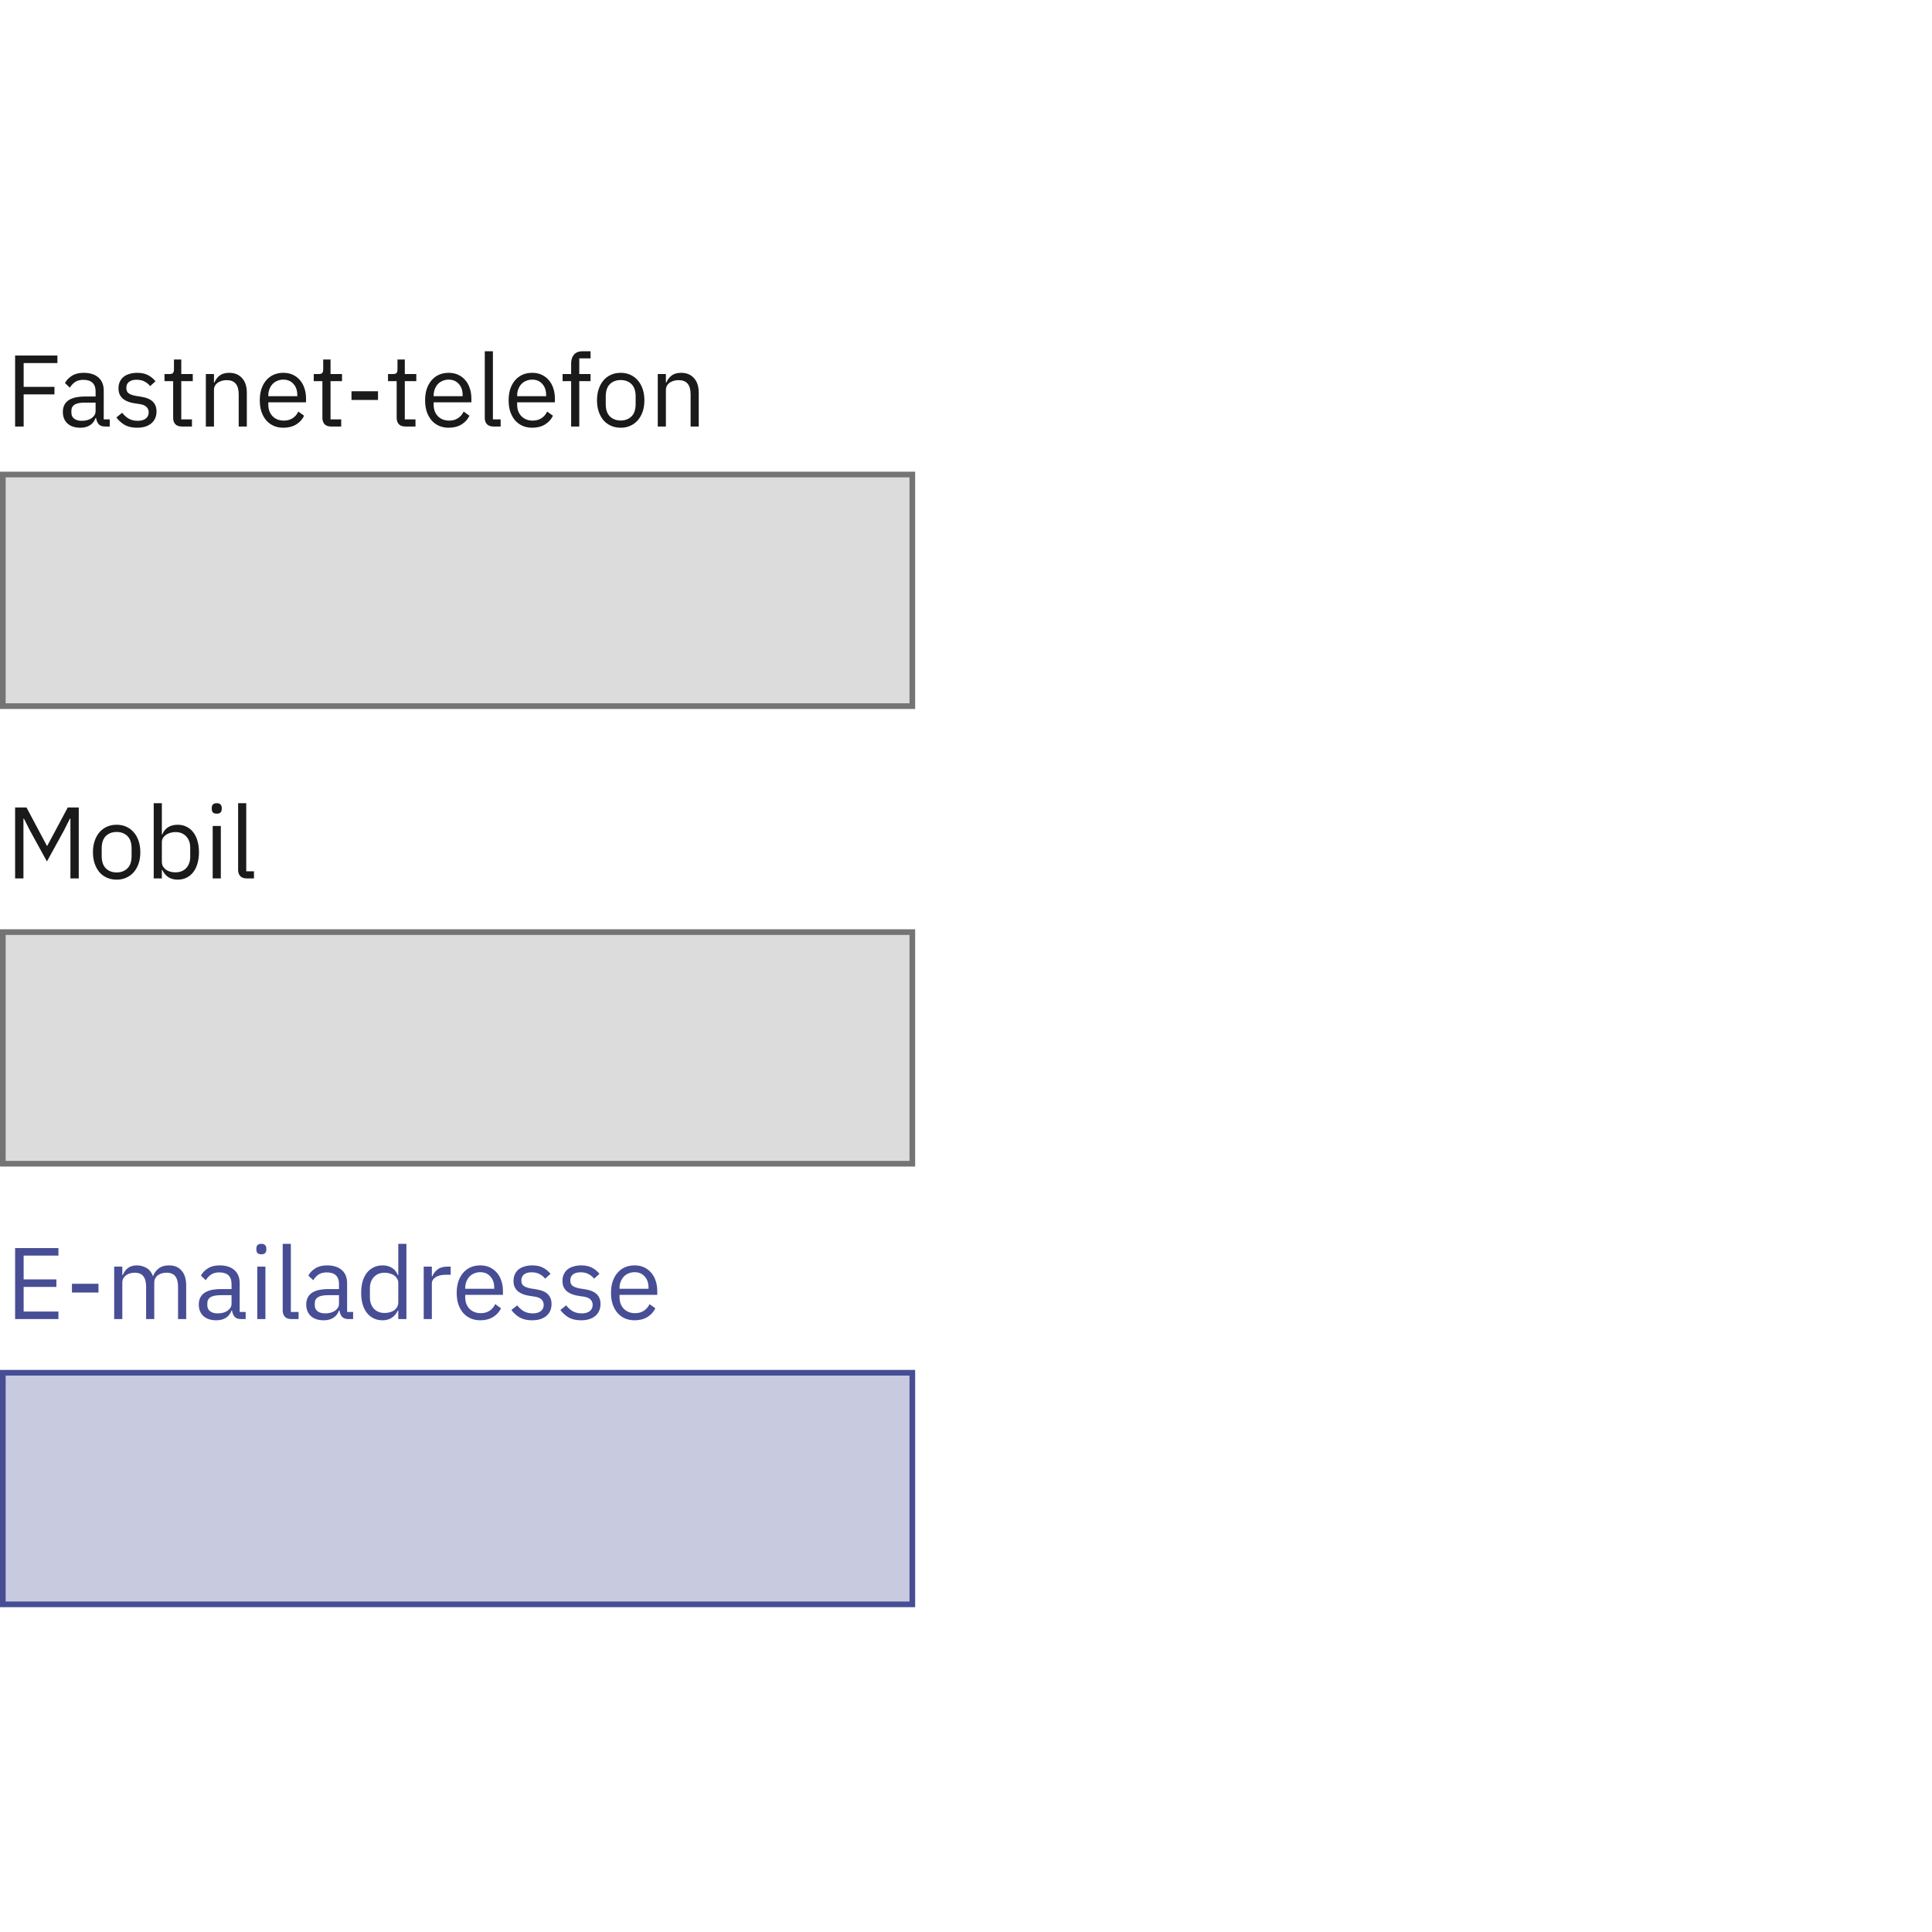 <svg width="342" height="342" viewBox="0 0 342 227" fill="none" xmlns="http://www.w3.org/2000/svg">
<path d="M161.5 107.5H0.5V148.5H161.5V107.5Z" fill="#DCDCDC" stroke="#747474"/>
<path d="M161.5 26.5H0.5V67.5H161.5V26.5Z" fill="#DCDCDC" stroke="#747474"/>
<path d="M12.466 87.416H12.376L11.314 89.522L8.308 94.994L5.302 89.522L4.24 87.416H4.15V98H2.674V85.436H4.69L8.29 92.204H8.38L11.998 85.436H13.942V98H12.466V87.416ZM20.647 98.216C20.023 98.216 19.453 98.102 18.937 97.874C18.421 97.646 17.977 97.322 17.605 96.902C17.245 96.47 16.963 95.96 16.759 95.372C16.555 94.772 16.453 94.1 16.453 93.356C16.453 92.624 16.555 91.958 16.759 91.358C16.963 90.758 17.245 90.248 17.605 89.828C17.977 89.396 18.421 89.066 18.937 88.838C19.453 88.61 20.023 88.496 20.647 88.496C21.271 88.496 21.835 88.61 22.339 88.838C22.855 89.066 23.299 89.396 23.671 89.828C24.043 90.248 24.331 90.758 24.535 91.358C24.739 91.958 24.841 92.624 24.841 93.356C24.841 94.1 24.739 94.772 24.535 95.372C24.331 95.96 24.043 96.47 23.671 96.902C23.299 97.322 22.855 97.646 22.339 97.874C21.835 98.102 21.271 98.216 20.647 98.216ZM20.647 96.938C21.427 96.938 22.063 96.698 22.555 96.218C23.047 95.738 23.293 95.006 23.293 94.022V92.69C23.293 91.706 23.047 90.974 22.555 90.494C22.063 90.014 21.427 89.774 20.647 89.774C19.867 89.774 19.231 90.014 18.739 90.494C18.247 90.974 18.001 91.706 18.001 92.69V94.022C18.001 95.006 18.247 95.738 18.739 96.218C19.231 96.698 19.867 96.938 20.647 96.938ZM27.21 84.68H28.65V90.224H28.722C28.962 89.636 29.31 89.204 29.766 88.928C30.234 88.64 30.792 88.496 31.44 88.496C32.016 88.496 32.538 88.61 33.006 88.838C33.474 89.066 33.87 89.39 34.194 89.81C34.53 90.23 34.782 90.74 34.95 91.34C35.13 91.94 35.22 92.612 35.22 93.356C35.22 94.1 35.13 94.772 34.95 95.372C34.782 95.972 34.53 96.482 34.194 96.902C33.87 97.322 33.474 97.646 33.006 97.874C32.538 98.102 32.016 98.216 31.44 98.216C30.18 98.216 29.274 97.64 28.722 96.488H28.65V98H27.21V84.68ZM31.044 96.92C31.86 96.92 32.502 96.668 32.97 96.164C33.438 95.648 33.672 94.976 33.672 94.148V92.564C33.672 91.736 33.438 91.07 32.97 90.566C32.502 90.05 31.86 89.792 31.044 89.792C30.72 89.792 30.408 89.84 30.108 89.936C29.82 90.02 29.568 90.14 29.352 90.296C29.136 90.452 28.962 90.644 28.83 90.872C28.71 91.088 28.65 91.322 28.65 91.574V95.03C28.65 95.33 28.71 95.6 28.83 95.84C28.962 96.068 29.136 96.266 29.352 96.434C29.568 96.59 29.82 96.71 30.108 96.794C30.408 96.878 30.72 96.92 31.044 96.92ZM38.371 86.534C38.059 86.534 37.831 86.462 37.687 86.318C37.555 86.162 37.489 85.964 37.489 85.724V85.49C37.489 85.25 37.555 85.058 37.687 84.914C37.831 84.758 38.059 84.68 38.371 84.68C38.683 84.68 38.905 84.758 39.037 84.914C39.181 85.058 39.253 85.25 39.253 85.49V85.724C39.253 85.964 39.181 86.162 39.037 86.318C38.905 86.462 38.683 86.534 38.371 86.534ZM37.651 88.712H39.091V98H37.651V88.712ZM43.681 98C43.177 98 42.793 97.862 42.529 97.586C42.277 97.298 42.151 96.938 42.151 96.506V84.68H43.591V96.74H44.959V98H43.681Z" fill="#1A1A1A"/>
<path d="M2.674 176V163.436H10.342V164.768H4.186V168.98H9.982V170.312H4.186V174.668H10.342V176H2.674ZM12.736 171.302V169.754H17.434V171.302H12.736ZM20.214 176V166.712H21.654V168.224H21.726C21.834 167.984 21.954 167.762 22.086 167.558C22.23 167.342 22.398 167.156 22.59 167C22.794 166.844 23.028 166.724 23.292 166.64C23.556 166.544 23.868 166.496 24.228 166.496C24.84 166.496 25.404 166.646 25.92 166.946C26.436 167.234 26.82 167.714 27.072 168.386H27.108C27.276 167.882 27.588 167.444 28.044 167.072C28.512 166.688 29.142 166.496 29.934 166.496C30.882 166.496 31.62 166.808 32.148 167.432C32.688 168.044 32.958 168.914 32.958 170.042V176H31.518V170.294C31.518 169.466 31.356 168.842 31.032 168.422C30.708 168.002 30.192 167.792 29.484 167.792C29.196 167.792 28.92 167.828 28.656 167.9C28.404 167.972 28.176 168.08 27.972 168.224C27.768 168.368 27.606 168.554 27.486 168.782C27.366 168.998 27.306 169.256 27.306 169.556V176H25.866V170.294C25.866 169.466 25.704 168.842 25.38 168.422C25.056 168.002 24.552 167.792 23.868 167.792C23.58 167.792 23.304 167.828 23.04 167.9C22.776 167.972 22.542 168.08 22.338 168.224C22.134 168.368 21.966 168.554 21.834 168.782C21.714 168.998 21.654 169.256 21.654 169.556V176H20.214ZM42.678 176C42.138 176 41.748 175.856 41.508 175.568C41.28 175.28 41.136 174.92 41.076 174.488H40.986C40.782 175.064 40.446 175.496 39.978 175.784C39.51 176.072 38.952 176.216 38.304 176.216C37.32 176.216 36.552 175.964 36 175.46C35.46 174.956 35.19 174.272 35.19 173.408C35.19 172.532 35.508 171.86 36.144 171.392C36.792 170.924 37.794 170.69 39.15 170.69H40.986V169.772C40.986 169.112 40.806 168.608 40.446 168.26C40.086 167.912 39.534 167.738 38.79 167.738C38.226 167.738 37.752 167.864 37.368 168.116C36.996 168.368 36.684 168.704 36.432 169.124L35.568 168.314C35.82 167.81 36.222 167.384 36.774 167.036C37.326 166.676 38.022 166.496 38.862 166.496C39.99 166.496 40.866 166.772 41.49 167.324C42.114 167.876 42.426 168.644 42.426 169.628V174.74H43.488V176H42.678ZM38.538 174.992C38.898 174.992 39.228 174.95 39.528 174.866C39.828 174.782 40.086 174.662 40.302 174.506C40.518 174.35 40.686 174.17 40.806 173.966C40.926 173.762 40.986 173.54 40.986 173.3V171.77H39.078C38.25 171.77 37.644 171.89 37.26 172.13C36.888 172.37 36.702 172.718 36.702 173.174V173.552C36.702 174.008 36.864 174.362 37.188 174.614C37.524 174.866 37.974 174.992 38.538 174.992ZM46.264 164.534C45.952 164.534 45.724 164.462 45.58 164.318C45.448 164.162 45.382 163.964 45.382 163.724V163.49C45.382 163.25 45.448 163.058 45.58 162.914C45.724 162.758 45.952 162.68 46.264 162.68C46.576 162.68 46.798 162.758 46.93 162.914C47.074 163.058 47.146 163.25 47.146 163.49V163.724C47.146 163.964 47.074 164.162 46.93 164.318C46.798 164.462 46.576 164.534 46.264 164.534ZM45.544 166.712H46.984V176H45.544V166.712ZM51.574 176C51.07 176 50.686 175.862 50.422 175.586C50.17 175.298 50.044 174.938 50.044 174.506V162.68H51.484V174.74H52.852V176H51.574ZM61.698 176C61.158 176 60.768 175.856 60.528 175.568C60.3 175.28 60.156 174.92 60.096 174.488H60.006C59.802 175.064 59.466 175.496 58.998 175.784C58.53 176.072 57.972 176.216 57.324 176.216C56.34 176.216 55.572 175.964 55.02 175.46C54.48 174.956 54.21 174.272 54.21 173.408C54.21 172.532 54.528 171.86 55.164 171.392C55.812 170.924 56.814 170.69 58.17 170.69H60.006V169.772C60.006 169.112 59.826 168.608 59.466 168.26C59.106 167.912 58.554 167.738 57.81 167.738C57.246 167.738 56.772 167.864 56.388 168.116C56.016 168.368 55.704 168.704 55.452 169.124L54.588 168.314C54.84 167.81 55.242 167.384 55.794 167.036C56.346 166.676 57.042 166.496 57.882 166.496C59.01 166.496 59.886 166.772 60.51 167.324C61.134 167.876 61.446 168.644 61.446 169.628V174.74H62.508V176H61.698ZM57.558 174.992C57.918 174.992 58.248 174.95 58.548 174.866C58.848 174.782 59.106 174.662 59.322 174.506C59.538 174.35 59.706 174.17 59.826 173.966C59.946 173.762 60.006 173.54 60.006 173.3V171.77H58.098C57.27 171.77 56.664 171.89 56.28 172.13C55.908 172.37 55.722 172.718 55.722 173.174V173.552C55.722 174.008 55.884 174.362 56.208 174.614C56.544 174.866 56.994 174.992 57.558 174.992ZM70.503 174.488H70.431C69.867 175.64 68.961 176.216 67.713 176.216C67.137 176.216 66.615 176.102 66.147 175.874C65.679 175.646 65.277 175.322 64.941 174.902C64.617 174.482 64.365 173.972 64.185 173.372C64.017 172.772 63.933 172.1 63.933 171.356C63.933 170.612 64.017 169.94 64.185 169.34C64.365 168.74 64.617 168.23 64.941 167.81C65.277 167.39 65.679 167.066 66.147 166.838C66.615 166.61 67.137 166.496 67.713 166.496C68.361 166.496 68.913 166.64 69.369 166.928C69.837 167.204 70.191 167.636 70.431 168.224H70.503V162.68H71.943V176H70.503V174.488ZM68.109 174.92C68.433 174.92 68.739 174.878 69.027 174.794C69.327 174.71 69.585 174.59 69.801 174.434C70.017 174.266 70.185 174.068 70.305 173.84C70.437 173.6 70.503 173.33 70.503 173.03V169.574C70.503 169.322 70.437 169.088 70.305 168.872C70.185 168.644 70.017 168.452 69.801 168.296C69.585 168.14 69.327 168.02 69.027 167.936C68.739 167.84 68.433 167.792 68.109 167.792C67.293 167.792 66.651 168.05 66.183 168.566C65.715 169.07 65.481 169.736 65.481 170.564V172.148C65.481 172.976 65.715 173.648 66.183 174.164C66.651 174.668 67.293 174.92 68.109 174.92ZM75.005 176V166.712H76.445V168.422H76.535C76.703 167.978 77.003 167.582 77.435 167.234C77.867 166.886 78.461 166.712 79.217 166.712H79.775V168.152H78.929C78.149 168.152 77.537 168.302 77.093 168.602C76.661 168.89 76.445 169.256 76.445 169.7V176H75.005ZM85.018 176.216C84.382 176.216 83.806 176.102 83.29 175.874C82.786 175.646 82.348 175.322 81.976 174.902C81.616 174.47 81.334 173.96 81.13 173.372C80.938 172.772 80.842 172.1 80.842 171.356C80.842 170.624 80.938 169.958 81.13 169.358C81.334 168.758 81.616 168.248 81.976 167.828C82.348 167.396 82.786 167.066 83.29 166.838C83.806 166.61 84.382 166.496 85.018 166.496C85.642 166.496 86.2 166.61 86.692 166.838C87.184 167.066 87.604 167.384 87.952 167.792C88.3 168.188 88.564 168.662 88.744 169.214C88.936 169.766 89.032 170.372 89.032 171.032V171.716H82.354V172.148C82.354 172.544 82.414 172.916 82.534 173.264C82.666 173.6 82.846 173.894 83.074 174.146C83.314 174.398 83.602 174.596 83.938 174.74C84.286 174.884 84.676 174.956 85.108 174.956C85.696 174.956 86.206 174.818 86.638 174.542C87.082 174.266 87.424 173.87 87.664 173.354L88.69 174.092C88.39 174.728 87.922 175.244 87.286 175.64C86.65 176.024 85.894 176.216 85.018 176.216ZM85.018 167.702C84.622 167.702 84.262 167.774 83.938 167.918C83.614 168.05 83.332 168.242 83.092 168.494C82.864 168.746 82.684 169.046 82.552 169.394C82.42 169.73 82.354 170.102 82.354 170.51V170.636H87.484V170.438C87.484 169.61 87.256 168.95 86.8 168.458C86.356 167.954 85.762 167.702 85.018 167.702ZM94.195 176.216C93.331 176.216 92.605 176.054 92.017 175.73C91.441 175.394 90.943 174.95 90.523 174.398L91.549 173.57C91.909 174.026 92.311 174.38 92.755 174.632C93.199 174.872 93.715 174.992 94.303 174.992C94.915 174.992 95.389 174.86 95.725 174.596C96.073 174.332 96.247 173.96 96.247 173.48C96.247 173.12 96.127 172.814 95.887 172.562C95.659 172.298 95.239 172.118 94.627 172.022L93.889 171.914C93.457 171.854 93.061 171.764 92.701 171.644C92.341 171.512 92.023 171.344 91.747 171.14C91.483 170.924 91.273 170.66 91.117 170.348C90.973 170.036 90.901 169.664 90.901 169.232C90.901 168.776 90.985 168.38 91.153 168.044C91.321 167.696 91.549 167.408 91.837 167.18C92.137 166.952 92.491 166.784 92.899 166.676C93.307 166.556 93.745 166.496 94.213 166.496C94.969 166.496 95.599 166.628 96.103 166.892C96.619 167.156 97.069 167.522 97.453 167.99L96.499 168.854C96.295 168.566 95.995 168.308 95.599 168.08C95.203 167.84 94.705 167.72 94.105 167.72C93.505 167.72 93.049 167.852 92.737 168.116C92.437 168.368 92.287 168.716 92.287 169.16C92.287 169.616 92.437 169.946 92.737 170.15C93.049 170.354 93.493 170.504 94.069 170.6L94.789 170.708C95.821 170.864 96.553 171.164 96.985 171.608C97.417 172.04 97.633 172.61 97.633 173.318C97.633 174.218 97.327 174.926 96.715 175.442C96.103 175.958 95.263 176.216 94.195 176.216ZM102.861 176.216C101.997 176.216 101.271 176.054 100.683 175.73C100.107 175.394 99.609 174.95 99.189 174.398L100.215 173.57C100.575 174.026 100.977 174.38 101.421 174.632C101.865 174.872 102.381 174.992 102.969 174.992C103.581 174.992 104.055 174.86 104.391 174.596C104.739 174.332 104.913 173.96 104.913 173.48C104.913 173.12 104.793 172.814 104.553 172.562C104.325 172.298 103.905 172.118 103.293 172.022L102.555 171.914C102.123 171.854 101.727 171.764 101.367 171.644C101.007 171.512 100.689 171.344 100.413 171.14C100.149 170.924 99.939 170.66 99.783 170.348C99.639 170.036 99.567 169.664 99.567 169.232C99.567 168.776 99.651 168.38 99.819 168.044C99.987 167.696 100.215 167.408 100.503 167.18C100.803 166.952 101.157 166.784 101.565 166.676C101.973 166.556 102.411 166.496 102.879 166.496C103.635 166.496 104.265 166.628 104.769 166.892C105.285 167.156 105.735 167.522 106.119 167.99L105.165 168.854C104.961 168.566 104.661 168.308 104.265 168.08C103.869 167.84 103.371 167.72 102.771 167.72C102.171 167.72 101.715 167.852 101.403 168.116C101.103 168.368 100.953 168.716 100.953 169.16C100.953 169.616 101.103 169.946 101.403 170.15C101.715 170.354 102.159 170.504 102.735 170.6L103.455 170.708C104.487 170.864 105.219 171.164 105.651 171.608C106.083 172.04 106.299 172.61 106.299 173.318C106.299 174.218 105.993 174.926 105.381 175.442C104.769 175.958 103.929 176.216 102.861 176.216ZM112.335 176.216C111.699 176.216 111.123 176.102 110.607 175.874C110.103 175.646 109.665 175.322 109.293 174.902C108.933 174.47 108.651 173.96 108.447 173.372C108.255 172.772 108.159 172.1 108.159 171.356C108.159 170.624 108.255 169.958 108.447 169.358C108.651 168.758 108.933 168.248 109.293 167.828C109.665 167.396 110.103 167.066 110.607 166.838C111.123 166.61 111.699 166.496 112.335 166.496C112.959 166.496 113.517 166.61 114.009 166.838C114.501 167.066 114.921 167.384 115.269 167.792C115.617 168.188 115.881 168.662 116.061 169.214C116.253 169.766 116.349 170.372 116.349 171.032V171.716H109.671V172.148C109.671 172.544 109.731 172.916 109.851 173.264C109.983 173.6 110.163 173.894 110.391 174.146C110.631 174.398 110.919 174.596 111.255 174.74C111.603 174.884 111.993 174.956 112.425 174.956C113.013 174.956 113.523 174.818 113.955 174.542C114.399 174.266 114.741 173.87 114.981 173.354L116.007 174.092C115.707 174.728 115.239 175.244 114.603 175.64C113.967 176.024 113.211 176.216 112.335 176.216ZM112.335 167.702C111.939 167.702 111.579 167.774 111.255 167.918C110.931 168.05 110.649 168.242 110.409 168.494C110.181 168.746 110.001 169.046 109.869 169.394C109.737 169.73 109.671 170.102 109.671 170.51V170.636H114.801V170.438C114.801 169.61 114.573 168.95 114.117 168.458C113.673 167.954 113.079 167.702 112.335 167.702Z" fill="#474E95"/>
<path d="M161.5 185.5H0.5V226.5H161.5V185.5Z" fill="#C8CADF" stroke="#474E95"/>
<path d="M2.674 18V5.436H10.162V6.768H4.186V10.98H9.64V12.312H4.186V18H2.674ZM18.614 18C18.074 18 17.684 17.856 17.444 17.568C17.216 17.28 17.072 16.92 17.012 16.488H16.922C16.718 17.064 16.382 17.496 15.914 17.784C15.446 18.072 14.888 18.216 14.24 18.216C13.256 18.216 12.488 17.964 11.936 17.46C11.396 16.956 11.126 16.272 11.126 15.408C11.126 14.532 11.444 13.86 12.08 13.392C12.728 12.924 13.73 12.69 15.086 12.69H16.922V11.772C16.922 11.112 16.742 10.608 16.382 10.26C16.022 9.912 15.47 9.738 14.726 9.738C14.162 9.738 13.688 9.864 13.304 10.116C12.932 10.368 12.62 10.704 12.368 11.124L11.504 10.314C11.756 9.81 12.158 9.384 12.71 9.036C13.262 8.676 13.958 8.496 14.798 8.496C15.926 8.496 16.802 8.772 17.426 9.324C18.05 9.876 18.362 10.644 18.362 11.628V16.74H19.424V18H18.614ZM14.474 16.992C14.834 16.992 15.164 16.95 15.464 16.866C15.764 16.782 16.022 16.662 16.238 16.506C16.454 16.35 16.622 16.17 16.742 15.966C16.862 15.762 16.922 15.54 16.922 15.3V13.77H15.014C14.186 13.77 13.58 13.89 13.196 14.13C12.824 14.37 12.638 14.718 12.638 15.174V15.552C12.638 16.008 12.8 16.362 13.124 16.614C13.46 16.866 13.91 16.992 14.474 16.992ZM24.269 18.216C23.405 18.216 22.679 18.054 22.091 17.73C21.515 17.394 21.017 16.95 20.597 16.398L21.623 15.57C21.983 16.026 22.385 16.38 22.829 16.632C23.273 16.872 23.789 16.992 24.377 16.992C24.989 16.992 25.463 16.86 25.799 16.596C26.147 16.332 26.321 15.96 26.321 15.48C26.321 15.12 26.201 14.814 25.961 14.562C25.733 14.298 25.313 14.118 24.701 14.022L23.963 13.914C23.531 13.854 23.135 13.764 22.775 13.644C22.415 13.512 22.097 13.344 21.821 13.14C21.557 12.924 21.347 12.66 21.191 12.348C21.047 12.036 20.975 11.664 20.975 11.232C20.975 10.776 21.059 10.38 21.227 10.044C21.395 9.696 21.623 9.408 21.911 9.18C22.211 8.952 22.565 8.784 22.973 8.676C23.381 8.556 23.819 8.496 24.287 8.496C25.043 8.496 25.673 8.628 26.177 8.892C26.693 9.156 27.143 9.522 27.527 9.99L26.573 10.854C26.369 10.566 26.069 10.308 25.673 10.08C25.277 9.84 24.779 9.72 24.179 9.72C23.579 9.72 23.123 9.852 22.811 10.116C22.511 10.368 22.361 10.716 22.361 11.16C22.361 11.616 22.511 11.946 22.811 12.15C23.123 12.354 23.567 12.504 24.143 12.6L24.863 12.708C25.895 12.864 26.627 13.164 27.059 13.608C27.491 14.04 27.707 14.61 27.707 15.318C27.707 16.218 27.401 16.926 26.789 17.442C26.177 17.958 25.337 18.216 24.269 18.216ZM32.18 18C31.676 18 31.292 17.862 31.028 17.586C30.776 17.298 30.65 16.926 30.65 16.47V9.972H29.12V8.712H29.984C30.296 8.712 30.506 8.652 30.614 8.532C30.734 8.4 30.794 8.178 30.794 7.866V6.138H32.09V8.712H34.124V9.972H32.09V16.74H33.98V18H32.18ZM36.438 18V8.712H37.878V10.224H37.95C38.178 9.696 38.496 9.276 38.904 8.964C39.324 8.652 39.882 8.496 40.578 8.496C41.538 8.496 42.294 8.808 42.846 9.432C43.41 10.044 43.692 10.914 43.692 12.042V18H42.252V12.294C42.252 10.626 41.55 9.792 40.146 9.792C39.858 9.792 39.576 9.828 39.3 9.9C39.036 9.972 38.796 10.08 38.58 10.224C38.364 10.368 38.19 10.554 38.058 10.782C37.938 10.998 37.878 11.256 37.878 11.556V18H36.438ZM50.161 18.216C49.525 18.216 48.949 18.102 48.433 17.874C47.929 17.646 47.491 17.322 47.119 16.902C46.759 16.47 46.477 15.96 46.273 15.372C46.081 14.772 45.985 14.1 45.985 13.356C45.985 12.624 46.081 11.958 46.273 11.358C46.477 10.758 46.759 10.248 47.119 9.828C47.491 9.396 47.929 9.066 48.433 8.838C48.949 8.61 49.525 8.496 50.161 8.496C50.785 8.496 51.343 8.61 51.835 8.838C52.327 9.066 52.747 9.384 53.095 9.792C53.443 10.188 53.707 10.662 53.887 11.214C54.079 11.766 54.175 12.372 54.175 13.032V13.716H47.497V14.148C47.497 14.544 47.557 14.916 47.677 15.264C47.809 15.6 47.989 15.894 48.217 16.146C48.457 16.398 48.745 16.596 49.081 16.74C49.429 16.884 49.819 16.956 50.251 16.956C50.839 16.956 51.349 16.818 51.781 16.542C52.225 16.266 52.567 15.87 52.807 15.354L53.833 16.092C53.533 16.728 53.065 17.244 52.429 17.64C51.793 18.024 51.037 18.216 50.161 18.216ZM50.161 9.702C49.765 9.702 49.405 9.774 49.081 9.918C48.757 10.05 48.475 10.242 48.235 10.494C48.007 10.746 47.827 11.046 47.695 11.394C47.563 11.73 47.497 12.102 47.497 12.51V12.636H52.627V12.438C52.627 11.61 52.399 10.95 51.943 10.458C51.499 9.954 50.905 9.702 50.161 9.702ZM58.6 18C58.096 18 57.712 17.862 57.448 17.586C57.196 17.298 57.07 16.926 57.07 16.47V9.972H55.54V8.712H56.404C56.716 8.712 56.926 8.652 57.034 8.532C57.154 8.4 57.214 8.178 57.214 7.866V6.138H58.51V8.712H60.544V9.972H58.51V16.74H60.4V18H58.6ZM62.219 13.302V11.754H66.917V13.302H62.219ZM71.748 18C71.244 18 70.86 17.862 70.596 17.586C70.344 17.298 70.218 16.926 70.218 16.47V9.972H68.688V8.712H69.552C69.864 8.712 70.074 8.652 70.182 8.532C70.302 8.4 70.362 8.178 70.362 7.866V6.138H71.658V8.712H73.692V9.972H71.658V16.74H73.548V18H71.748ZM79.428 18.216C78.792 18.216 78.216 18.102 77.7 17.874C77.196 17.646 76.758 17.322 76.386 16.902C76.026 16.47 75.744 15.96 75.54 15.372C75.348 14.772 75.252 14.1 75.252 13.356C75.252 12.624 75.348 11.958 75.54 11.358C75.744 10.758 76.026 10.248 76.386 9.828C76.758 9.396 77.196 9.066 77.7 8.838C78.216 8.61 78.792 8.496 79.428 8.496C80.052 8.496 80.61 8.61 81.102 8.838C81.594 9.066 82.014 9.384 82.362 9.792C82.71 10.188 82.974 10.662 83.154 11.214C83.346 11.766 83.442 12.372 83.442 13.032V13.716H76.764V14.148C76.764 14.544 76.824 14.916 76.944 15.264C77.076 15.6 77.256 15.894 77.484 16.146C77.724 16.398 78.012 16.596 78.348 16.74C78.696 16.884 79.086 16.956 79.518 16.956C80.106 16.956 80.616 16.818 81.048 16.542C81.492 16.266 81.834 15.87 82.074 15.354L83.1 16.092C82.8 16.728 82.332 17.244 81.696 17.64C81.06 18.024 80.304 18.216 79.428 18.216ZM79.428 9.702C79.032 9.702 78.672 9.774 78.348 9.918C78.024 10.05 77.742 10.242 77.502 10.494C77.274 10.746 77.094 11.046 76.962 11.394C76.83 11.73 76.764 12.102 76.764 12.51V12.636H81.894V12.438C81.894 11.61 81.666 10.95 81.21 10.458C80.766 9.954 80.172 9.702 79.428 9.702ZM87.345 18C86.841 18 86.457 17.862 86.193 17.586C85.941 17.298 85.815 16.938 85.815 16.506V4.68H87.255V16.74H88.623V18H87.345ZM94.212 18.216C93.576 18.216 92.999 18.102 92.484 17.874C91.98 17.646 91.541 17.322 91.169 16.902C90.809 16.47 90.528 15.96 90.323 15.372C90.132 14.772 90.035 14.1 90.035 13.356C90.035 12.624 90.132 11.958 90.323 11.358C90.528 10.758 90.809 10.248 91.169 9.828C91.541 9.396 91.98 9.066 92.484 8.838C92.999 8.61 93.576 8.496 94.212 8.496C94.835 8.496 95.394 8.61 95.885 8.838C96.377 9.066 96.797 9.384 97.145 9.792C97.493 10.188 97.757 10.662 97.938 11.214C98.129 11.766 98.225 12.372 98.225 13.032V13.716H91.547V14.148C91.547 14.544 91.608 14.916 91.728 15.264C91.859 15.6 92.04 15.894 92.267 16.146C92.507 16.398 92.796 16.596 93.132 16.74C93.48 16.884 93.87 16.956 94.302 16.956C94.889 16.956 95.4 16.818 95.832 16.542C96.275 16.266 96.618 15.87 96.858 15.354L97.883 16.092C97.584 16.728 97.115 17.244 96.48 17.64C95.844 18.024 95.088 18.216 94.212 18.216ZM94.212 9.702C93.816 9.702 93.456 9.774 93.132 9.918C92.808 10.05 92.525 10.242 92.285 10.494C92.058 10.746 91.877 11.046 91.746 11.394C91.614 11.73 91.547 12.102 91.547 12.51V12.636H96.677V12.438C96.677 11.61 96.45 10.95 95.993 10.458C95.549 9.954 94.956 9.702 94.212 9.702ZM101.102 9.972H99.59V8.712H101.102V6.84C101.102 6.192 101.27 5.67 101.606 5.274C101.942 4.878 102.452 4.68 103.136 4.68H104.54V5.94H102.542V8.712H104.54V9.972H102.542V18H101.102V9.972ZM109.874 18.216C109.25 18.216 108.68 18.102 108.164 17.874C107.648 17.646 107.204 17.322 106.832 16.902C106.472 16.47 106.19 15.96 105.986 15.372C105.782 14.772 105.68 14.1 105.68 13.356C105.68 12.624 105.782 11.958 105.986 11.358C106.19 10.758 106.472 10.248 106.832 9.828C107.204 9.396 107.648 9.066 108.164 8.838C108.68 8.61 109.25 8.496 109.874 8.496C110.498 8.496 111.062 8.61 111.566 8.838C112.082 9.066 112.526 9.396 112.898 9.828C113.27 10.248 113.558 10.758 113.762 11.358C113.966 11.958 114.068 12.624 114.068 13.356C114.068 14.1 113.966 14.772 113.762 15.372C113.558 15.96 113.27 16.47 112.898 16.902C112.526 17.322 112.082 17.646 111.566 17.874C111.062 18.102 110.498 18.216 109.874 18.216ZM109.874 16.938C110.654 16.938 111.29 16.698 111.782 16.218C112.274 15.738 112.52 15.006 112.52 14.022V12.69C112.52 11.706 112.274 10.974 111.782 10.494C111.29 10.014 110.654 9.774 109.874 9.774C109.094 9.774 108.458 10.014 107.966 10.494C107.474 10.974 107.228 11.706 107.228 12.69V14.022C107.228 15.006 107.474 15.738 107.966 16.218C108.458 16.698 109.094 16.938 109.874 16.938ZM116.436 18V8.712H117.876V10.224H117.948C118.176 9.696 118.494 9.276 118.902 8.964C119.322 8.652 119.88 8.496 120.576 8.496C121.536 8.496 122.292 8.808 122.844 9.432C123.408 10.044 123.69 10.914 123.69 12.042V18H122.25V12.294C122.25 10.626 121.548 9.792 120.144 9.792C119.856 9.792 119.574 9.828 119.298 9.9C119.034 9.972 118.794 10.08 118.578 10.224C118.362 10.368 118.188 10.554 118.056 10.782C117.936 10.998 117.876 11.256 117.876 11.556V18H116.436Z" fill="#1A1A1A"/>
</svg>
